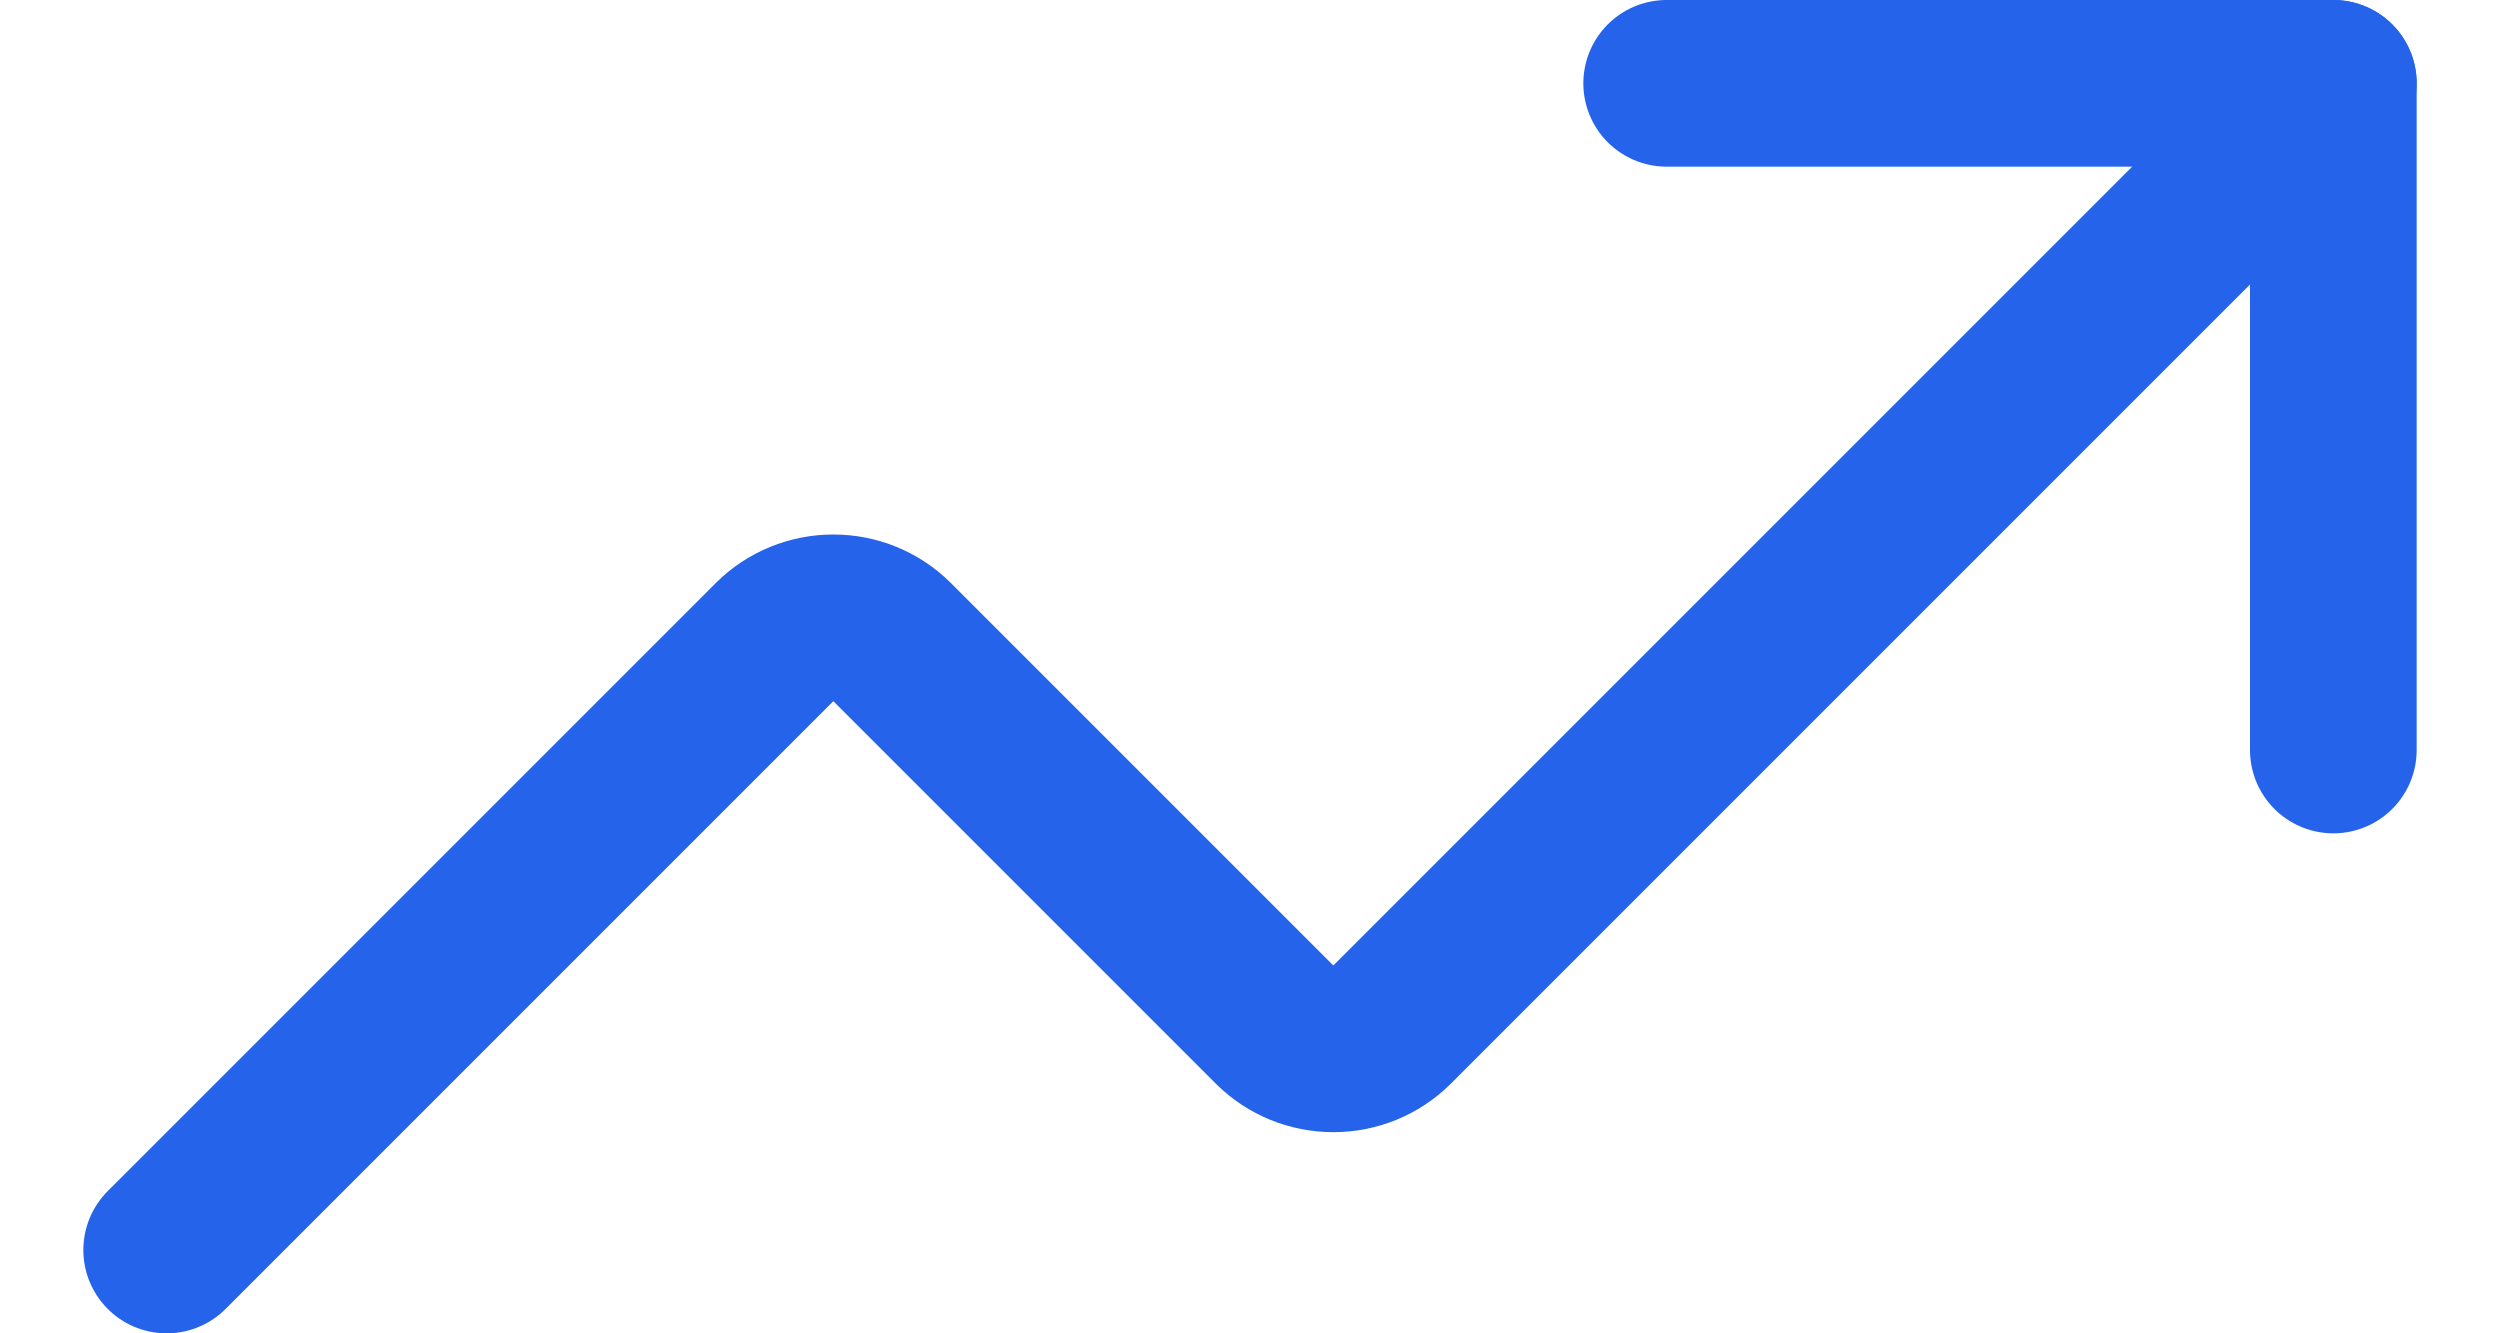 <svg width="15" height="8" viewBox="0 0 15 8" fill="none" xmlns="http://www.w3.org/2000/svg">
<path d="M10 0.5H14V4.5" stroke="#2563EB" stroke-linecap="round" stroke-linejoin="round"/>
<path d="M14 0.5L8.35 6.15C8.257 6.242 8.131 6.293 8 6.293C7.869 6.293 7.743 6.242 7.65 6.15L5.35 3.85C5.257 3.758 5.131 3.707 5 3.707C4.869 3.707 4.743 3.758 4.65 3.85L1 7.5" stroke="#2563EB" stroke-linecap="round" stroke-linejoin="round"/>
</svg>
